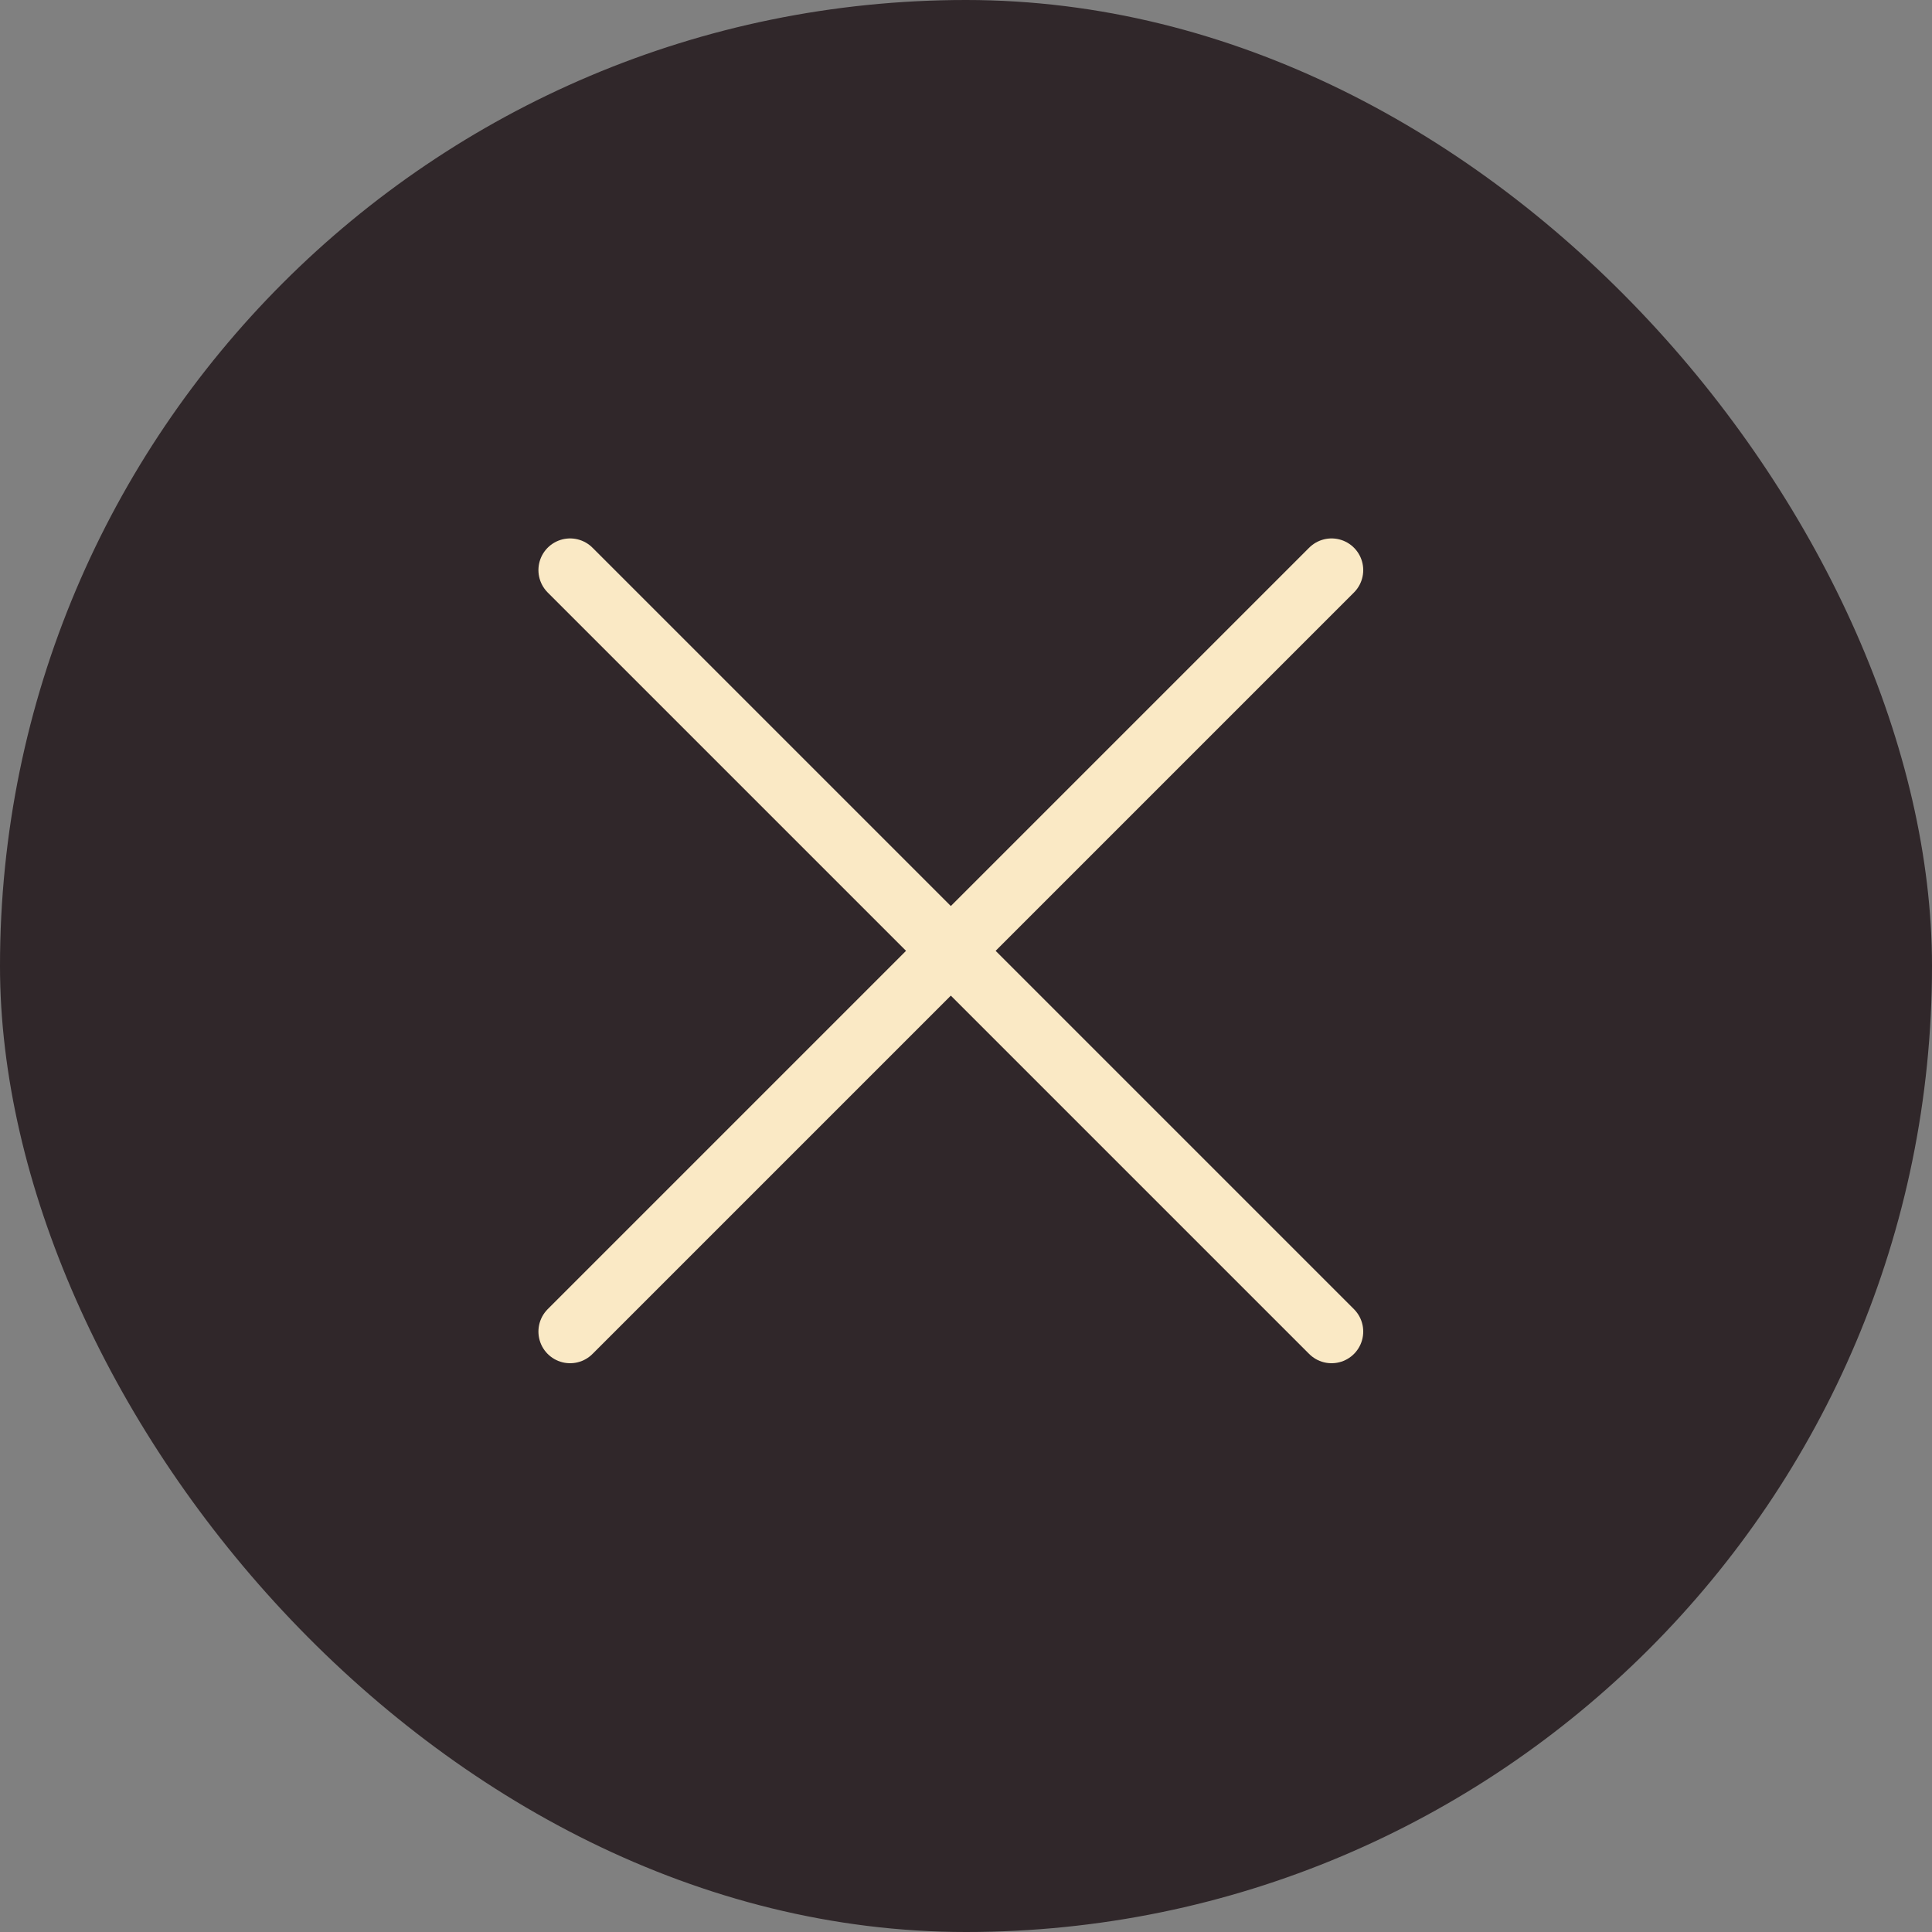 <svg width="61" height="61" viewBox="0 0 61 61" fill="none" xmlns="http://www.w3.org/2000/svg">
<rect x="0" y="0" width="61" height="61" fill="#808080" stroke="none"/>
<rect width="61" height="61" rx="30.5" fill="#1C1115" fill-opacity="0.8"/>
<path d="M18 18L42.042 42.042" stroke="#FAE9C5" stroke-width="2" stroke-linecap="round"/>
<path d="M18 42.042L42.042 18" stroke="#FAE9C5" stroke-width="2" stroke-linecap="round"/>
</svg>
